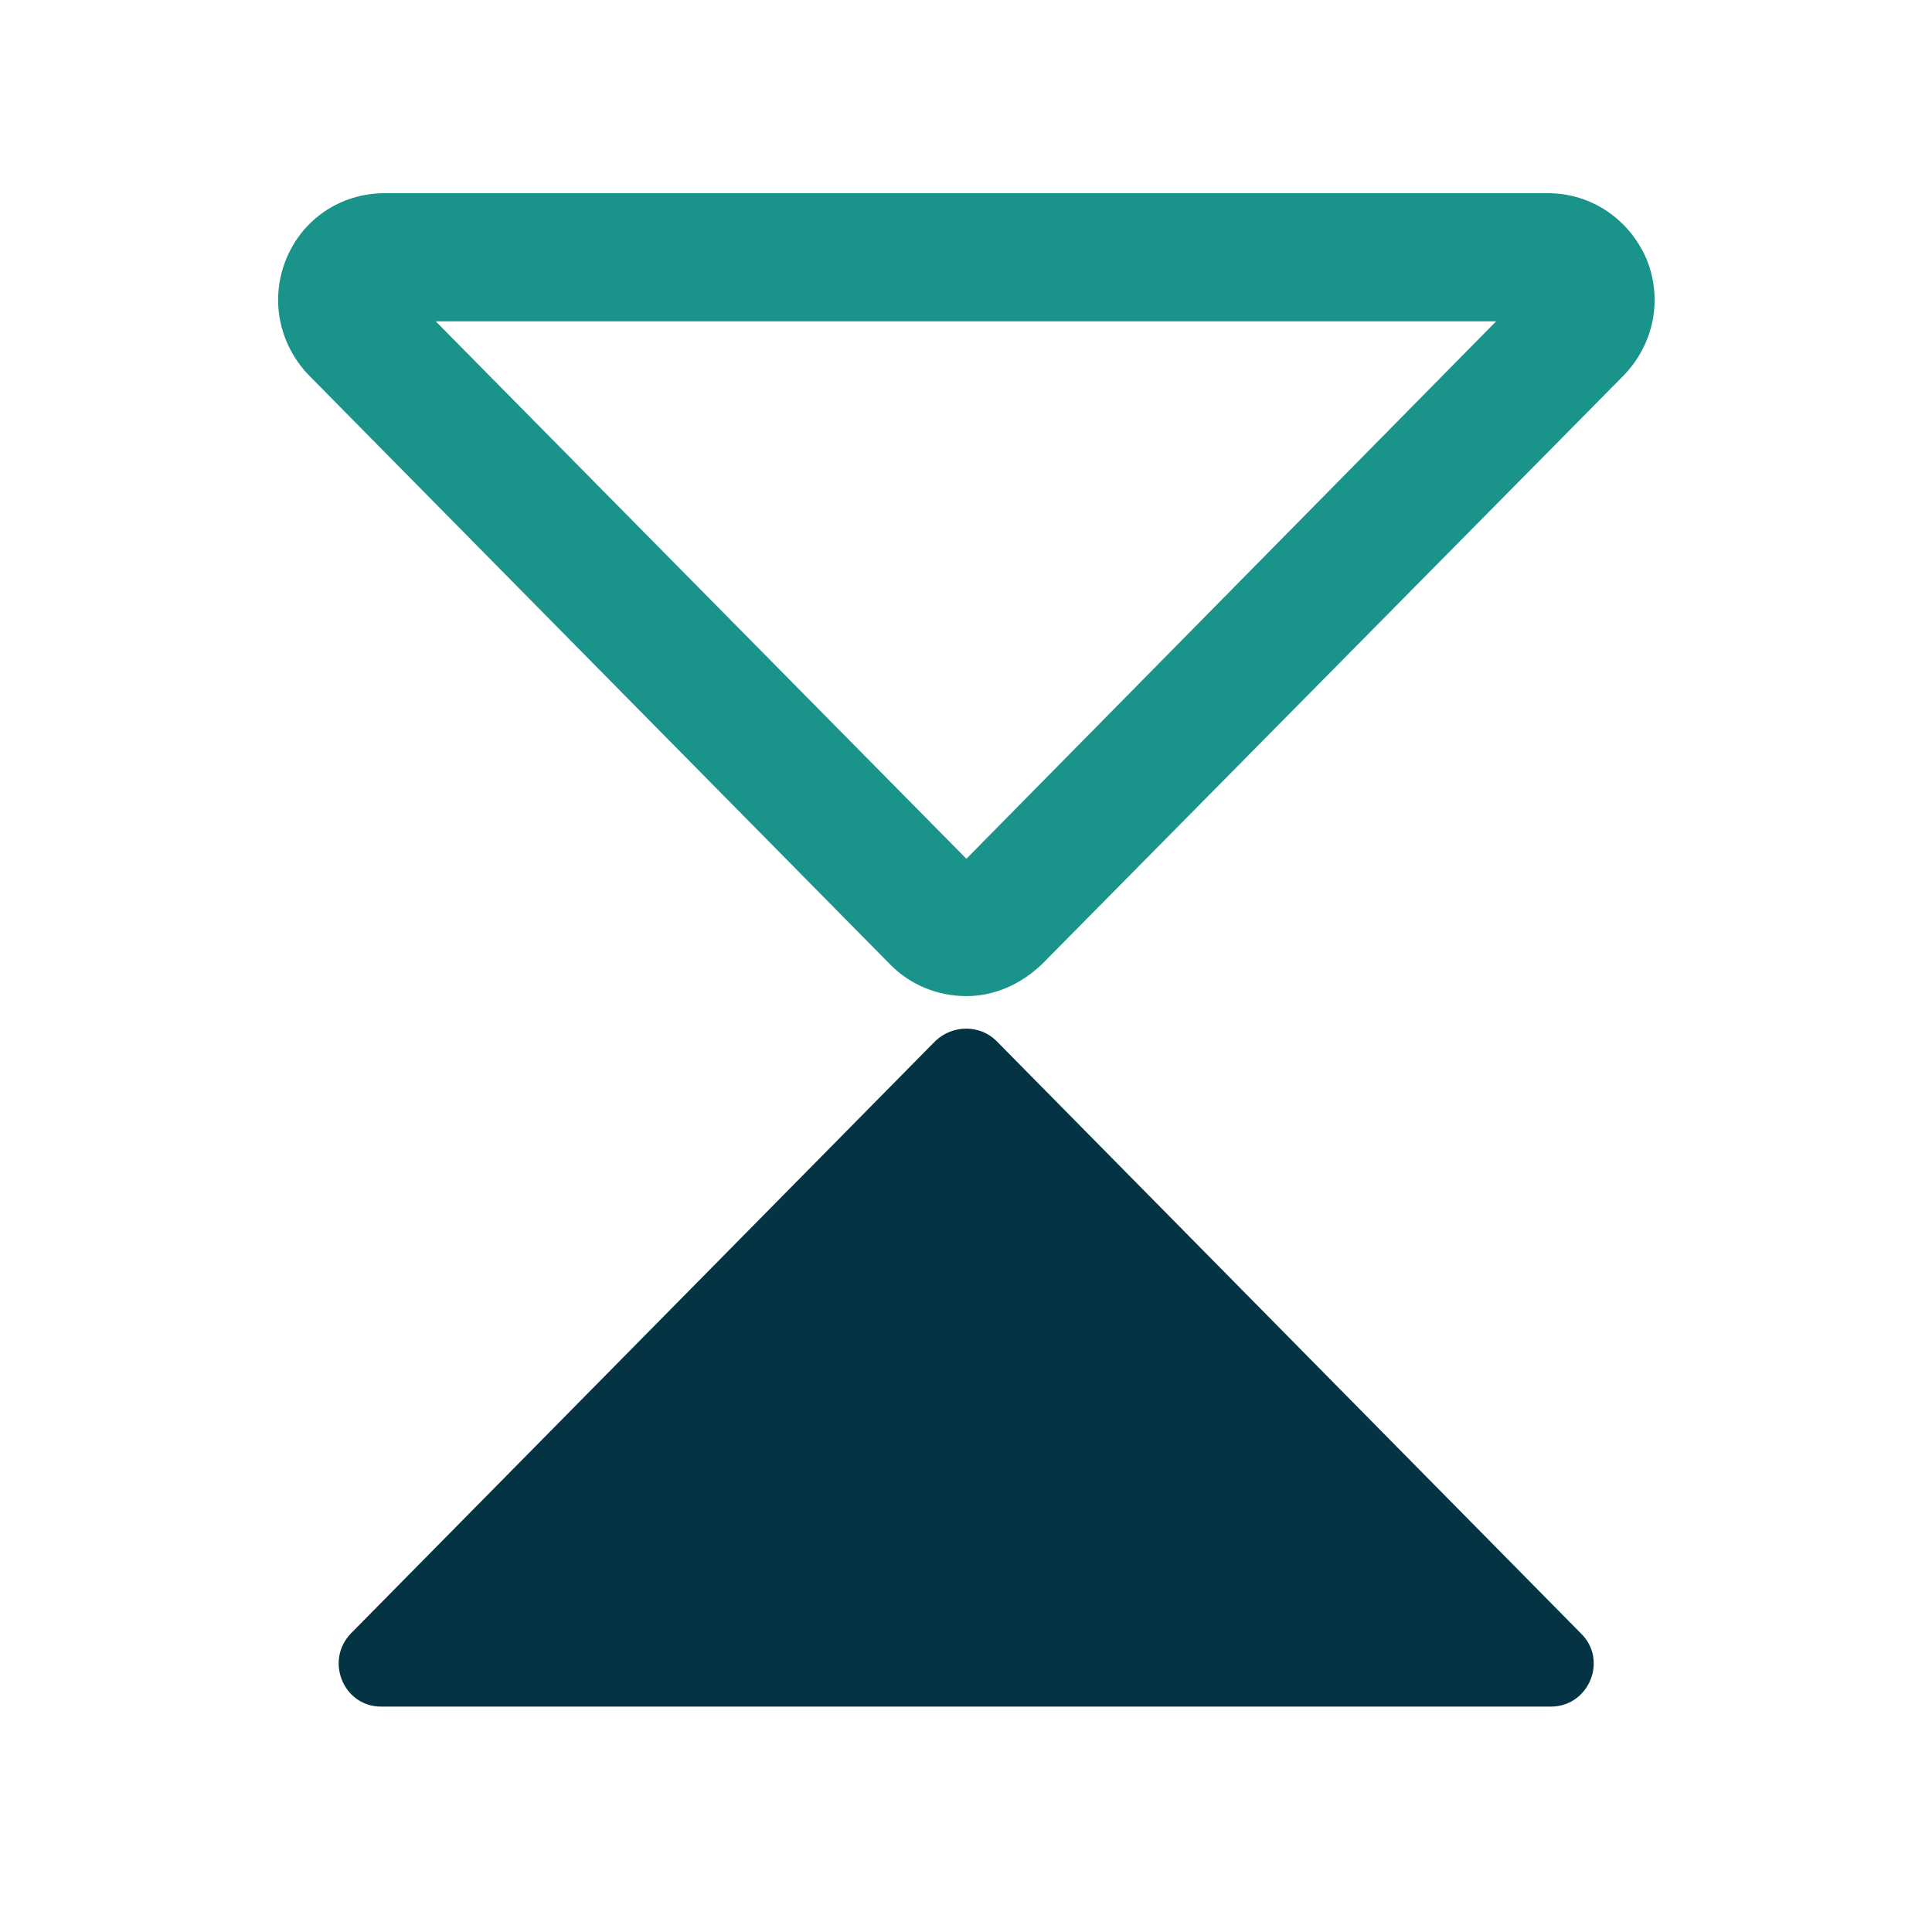 <svg width="24" height="24" viewBox="0 0 24 24" fill="none" xmlns="http://www.w3.org/2000/svg">
<path d="M12.005 12.374C11.653 12.374 11.314 12.238 11.065 11.988L3.838 4.663C3.465 4.276 3.351 3.719 3.555 3.219C3.759 2.718 4.235 2.4 4.779 2.4H19.23C19.763 2.4 20.238 2.718 20.454 3.219C20.658 3.719 20.544 4.276 20.171 4.663L12.945 11.976C12.684 12.226 12.356 12.374 12.005 12.374ZM5.413 3.992L12.005 10.668L18.585 3.992H5.413Z" fill="#1A938A"/>
<path d="M19.638 20.29L12.378 12.931C12.174 12.727 11.835 12.727 11.62 12.931L4.36 20.29C4.031 20.631 4.269 21.2 4.733 21.2H19.265C19.74 21.2 19.978 20.62 19.638 20.29Z" fill="#043344"/>
</svg>
